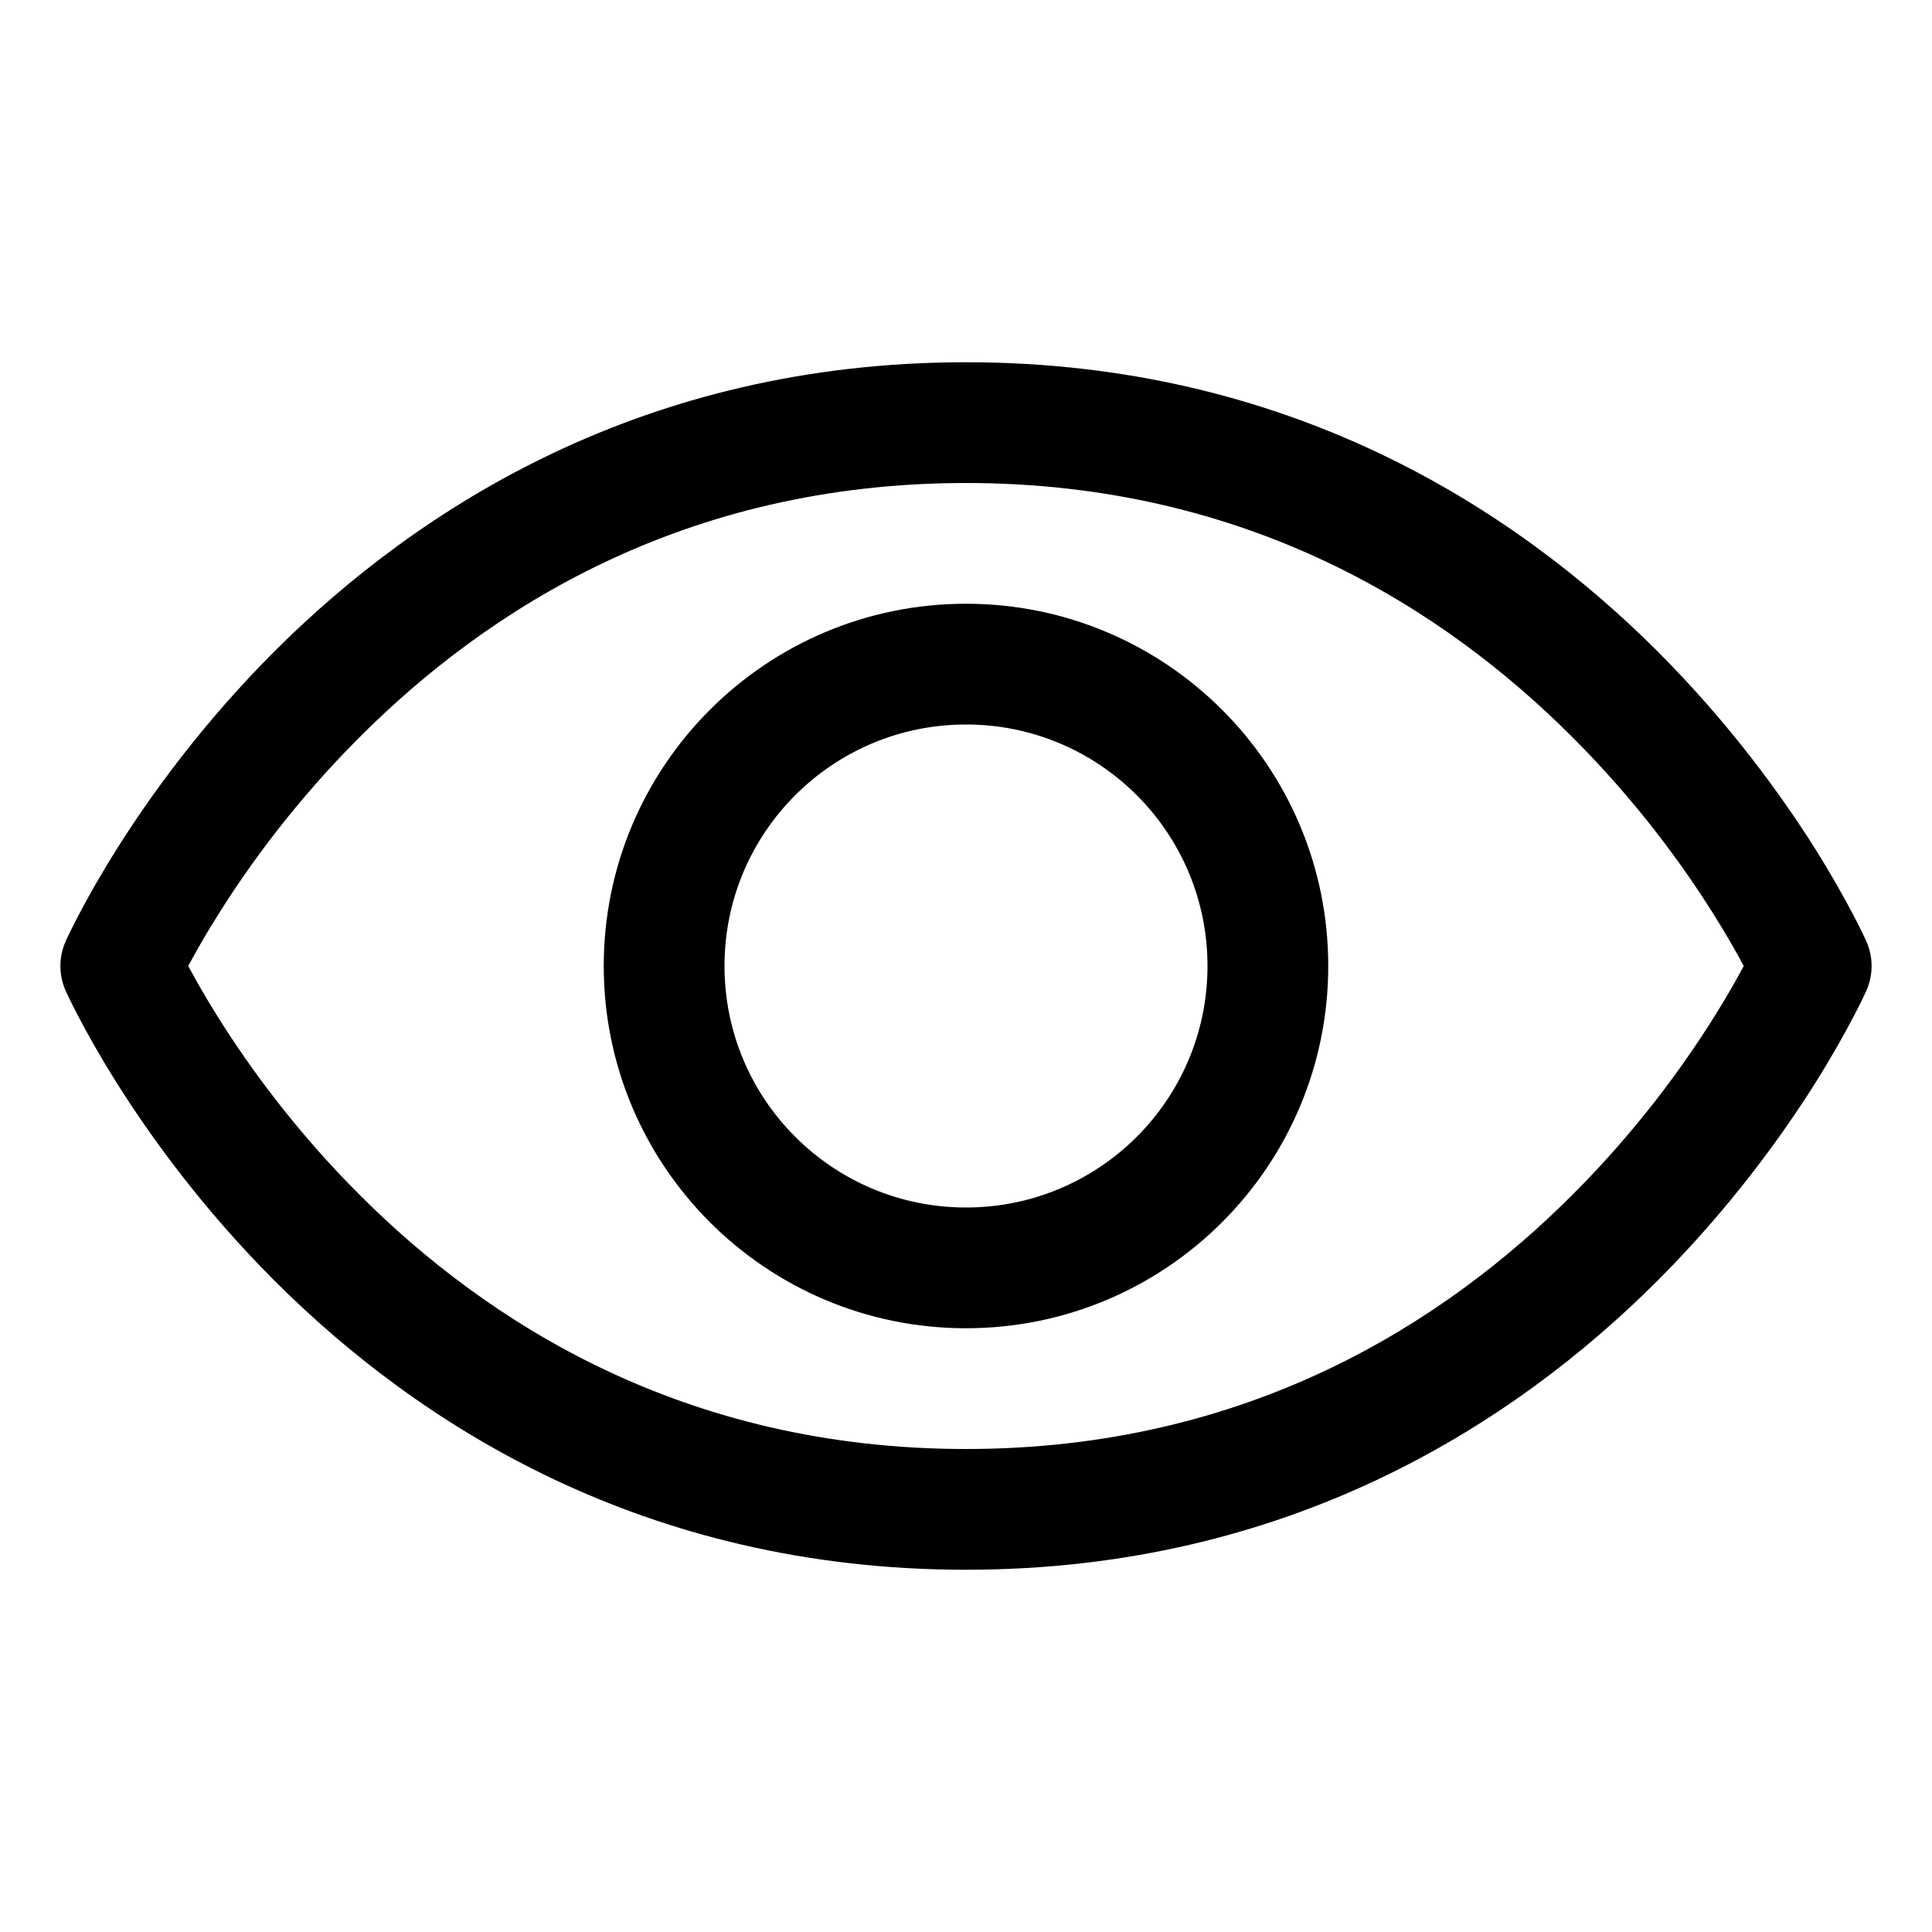 <svg width="16" height="16" viewBox="0 0 16 16" fill="none" xmlns="http://www.w3.org/2000/svg">
<path fill-rule="evenodd" clip-rule="evenodd" d="M2.271 5.396C3.463 4.205 5.334 3 8 3C10.666 3 12.537 4.205 13.729 5.396C14.323 5.991 14.752 6.585 15.033 7.03C15.173 7.254 15.277 7.441 15.347 7.575C15.382 7.641 15.409 7.695 15.427 7.733C15.436 7.751 15.443 7.766 15.448 7.777L15.454 7.79L15.456 7.794L15.456 7.796L15.457 7.796C15.457 7.797 15.457 7.797 15 8C15.457 8.203 15.457 8.203 15.457 8.204L15.456 8.204L15.456 8.206L15.454 8.21L15.448 8.223C15.443 8.234 15.436 8.249 15.427 8.267C15.409 8.305 15.382 8.359 15.347 8.425C15.277 8.559 15.173 8.746 15.033 8.97C14.752 9.415 14.323 10.009 13.729 10.604C12.537 11.796 10.666 13 8 13C5.334 13 3.463 11.796 2.271 10.604C1.677 10.009 1.248 9.415 0.968 8.97C0.827 8.746 0.723 8.559 0.653 8.425C0.618 8.359 0.591 8.305 0.573 8.267C0.564 8.249 0.557 8.234 0.552 8.223L0.546 8.21L0.544 8.206L0.544 8.204L0.543 8.204C0.543 8.203 0.543 8.203 1 8C0.543 7.797 0.543 7.797 0.543 7.796L0.544 7.796L0.544 7.794L0.546 7.79L0.552 7.777C0.557 7.766 0.564 7.751 0.573 7.733C0.591 7.695 0.618 7.641 0.653 7.575C0.723 7.441 0.827 7.254 0.968 7.03C1.248 6.585 1.677 5.991 2.271 5.396ZM1 8L0.543 7.797C0.486 7.926 0.486 8.074 0.543 8.203L1 8ZM1.559 8C1.618 8.11 1.702 8.26 1.814 8.437C2.064 8.835 2.448 9.366 2.979 9.896C4.037 10.954 5.666 12 8 12C10.334 12 11.963 10.954 13.021 9.896C13.552 9.366 13.936 8.835 14.186 8.437C14.298 8.26 14.382 8.11 14.441 8C14.382 7.89 14.298 7.74 14.186 7.563C13.936 7.165 13.552 6.634 13.021 6.104C11.963 5.045 10.334 4 8 4C5.666 4 4.037 5.045 2.979 6.104C2.448 6.634 2.064 7.165 1.814 7.563C1.702 7.74 1.618 7.89 1.559 8ZM15 8L15.457 8.203C15.514 8.074 15.514 7.926 15.457 7.797L15 8Z" fill="black"/>
<path fill-rule="evenodd" clip-rule="evenodd" d="M8 6C6.895 6 6 6.895 6 8C6 9.105 6.895 10 8 10C9.105 10 10 9.105 10 8C10 6.895 9.105 6 8 6ZM5 8C5 6.343 6.343 5 8 5C9.657 5 11 6.343 11 8C11 9.657 9.657 11 8 11C6.343 11 5 9.657 5 8Z" fill="black"/>
</svg>
